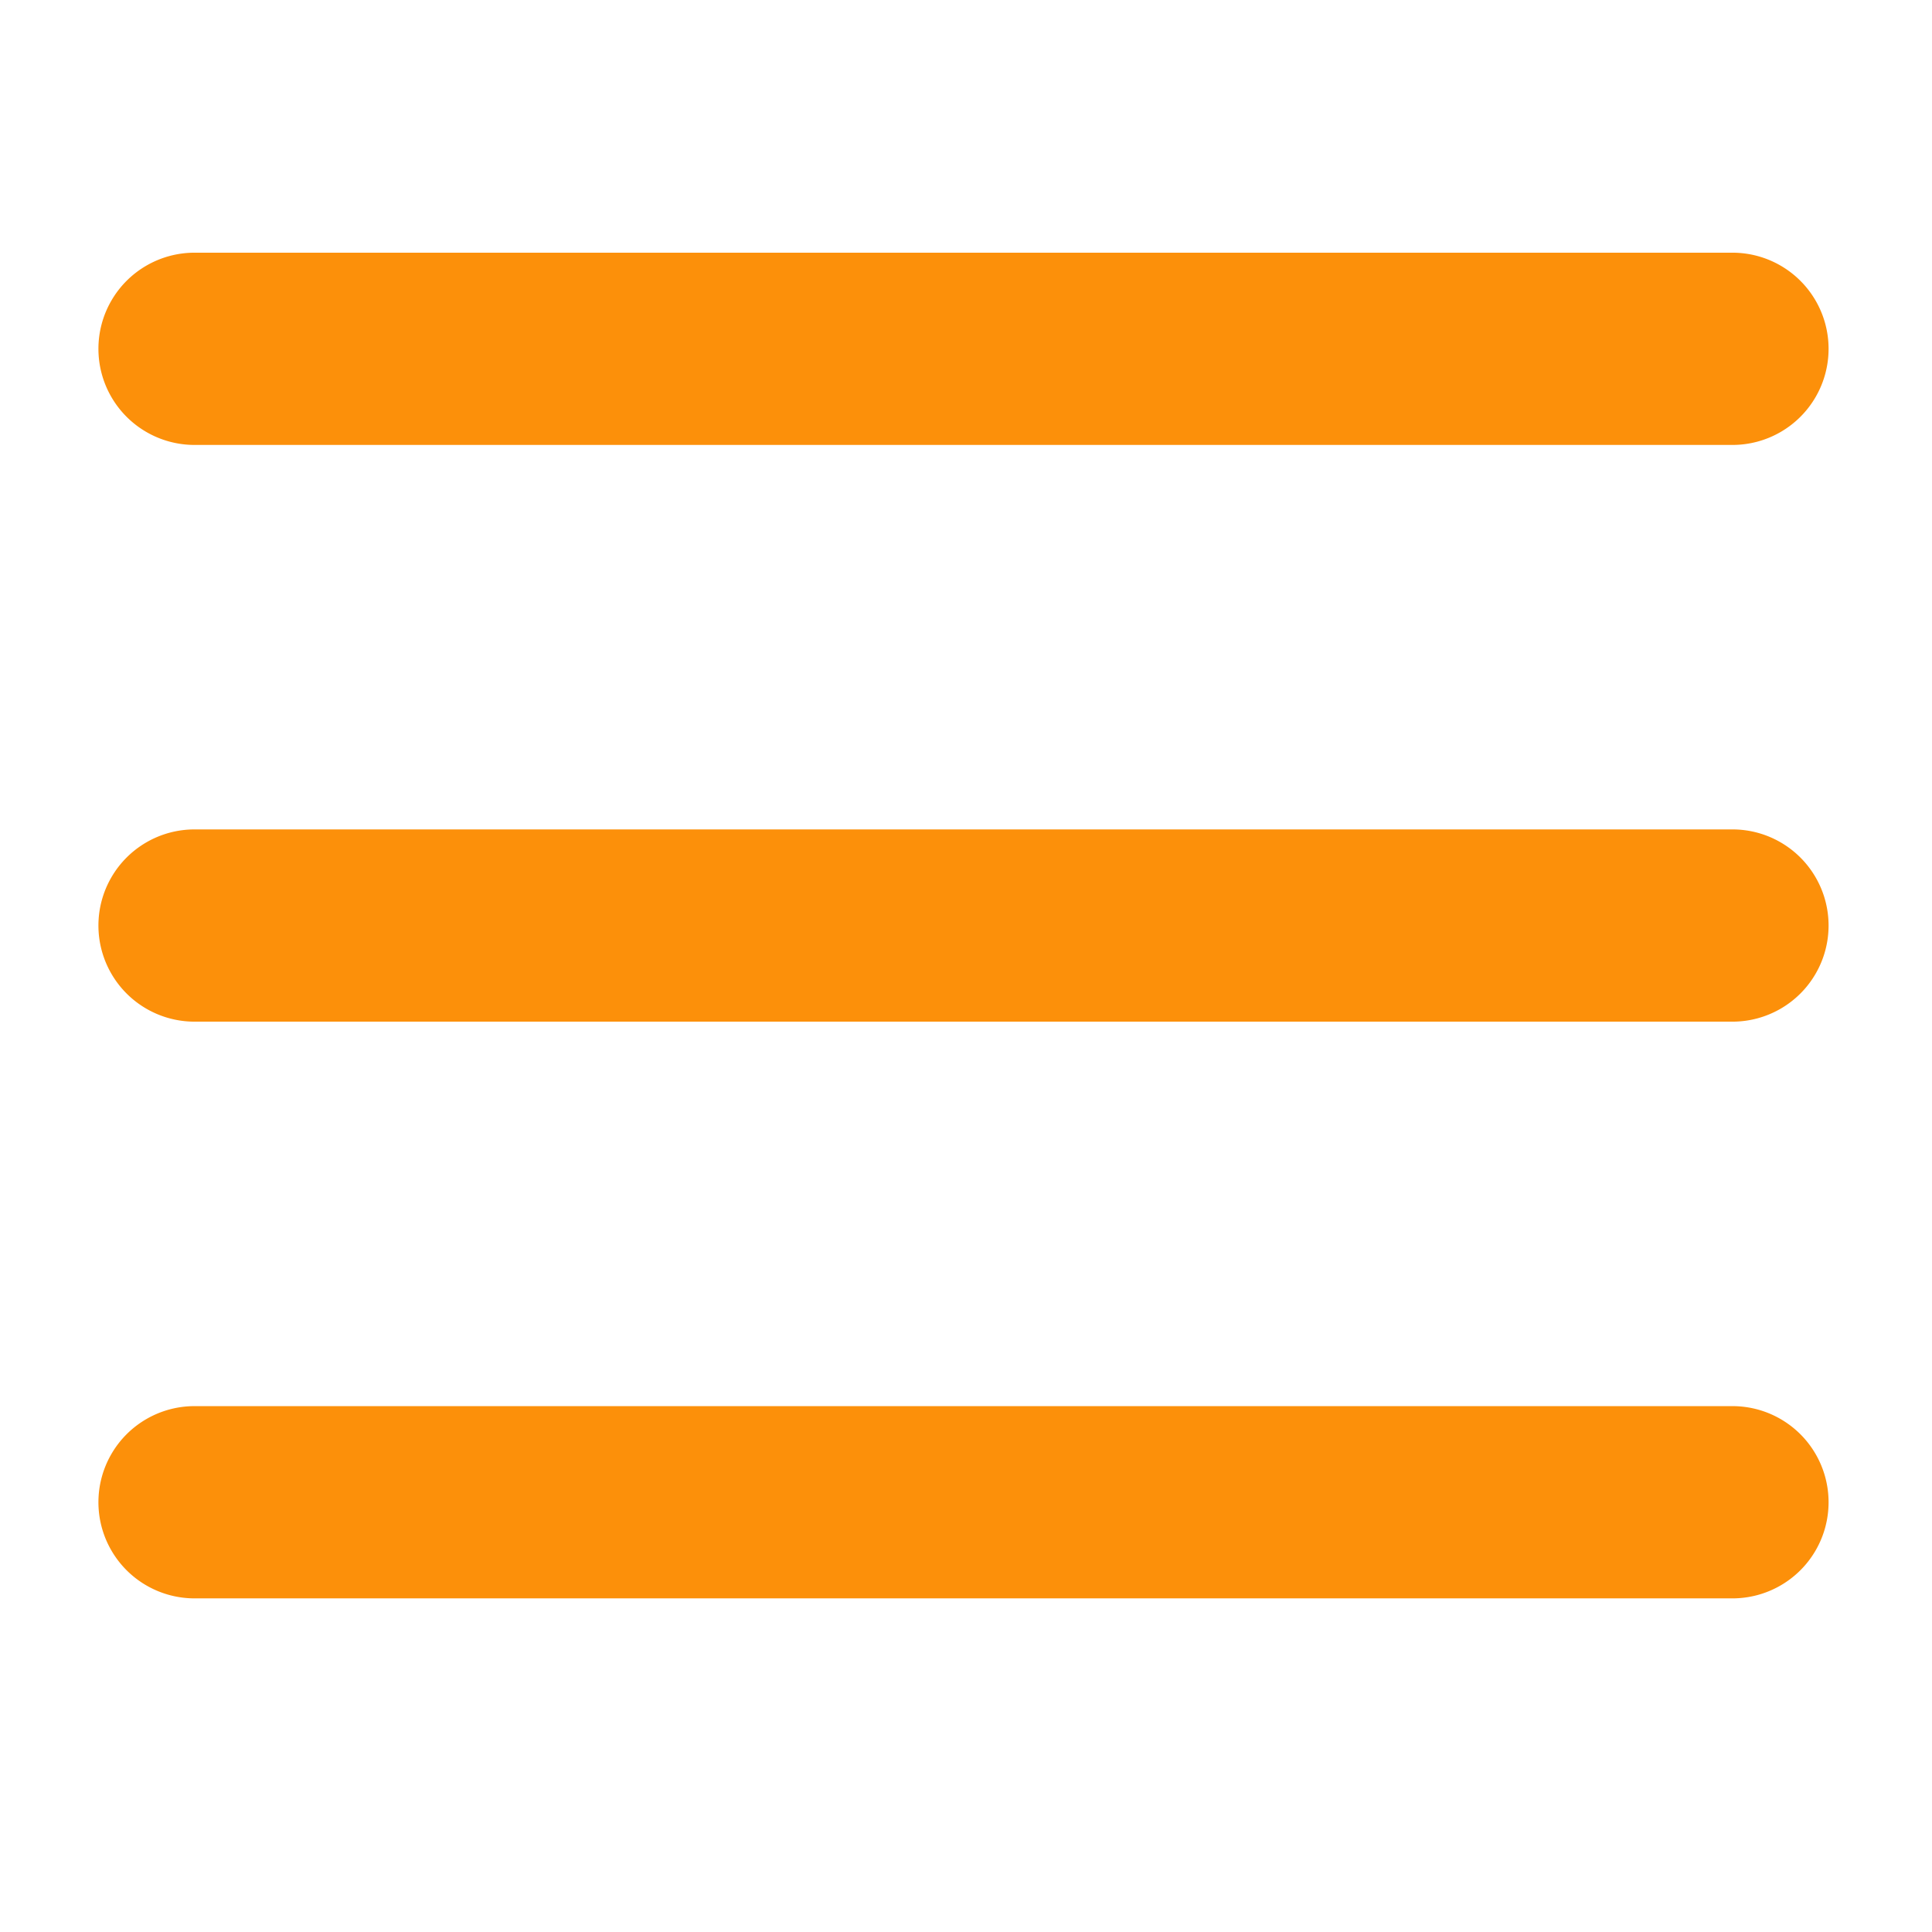 <svg width="20.1" height="20.1" xmlns="http://www.w3.org/2000/svg">

 <g>
  <title>background</title>
  <rect fill="none" id="canvas_background" height="22.1" width="22.1" y="-1" x="-1"/>
 </g>
 <g>
  <title>Layer 1</title>
  <path fill="#fc900a" id="svg_1" d="m2.024,2.629l16,0a1,1 0 0 1 0,2l-16,0a1,1 0 1 1 0,-2zm0,6l16,0a1,1 0 0 1 0,2l-16,0a1,1 0 0 1 0,-2zm0,6l16,0a1,1 0 0 1 0,2l-16,0a1,1 0 0 1 0,-2z" class="heroicon-ui"/>
 </g>
</svg>